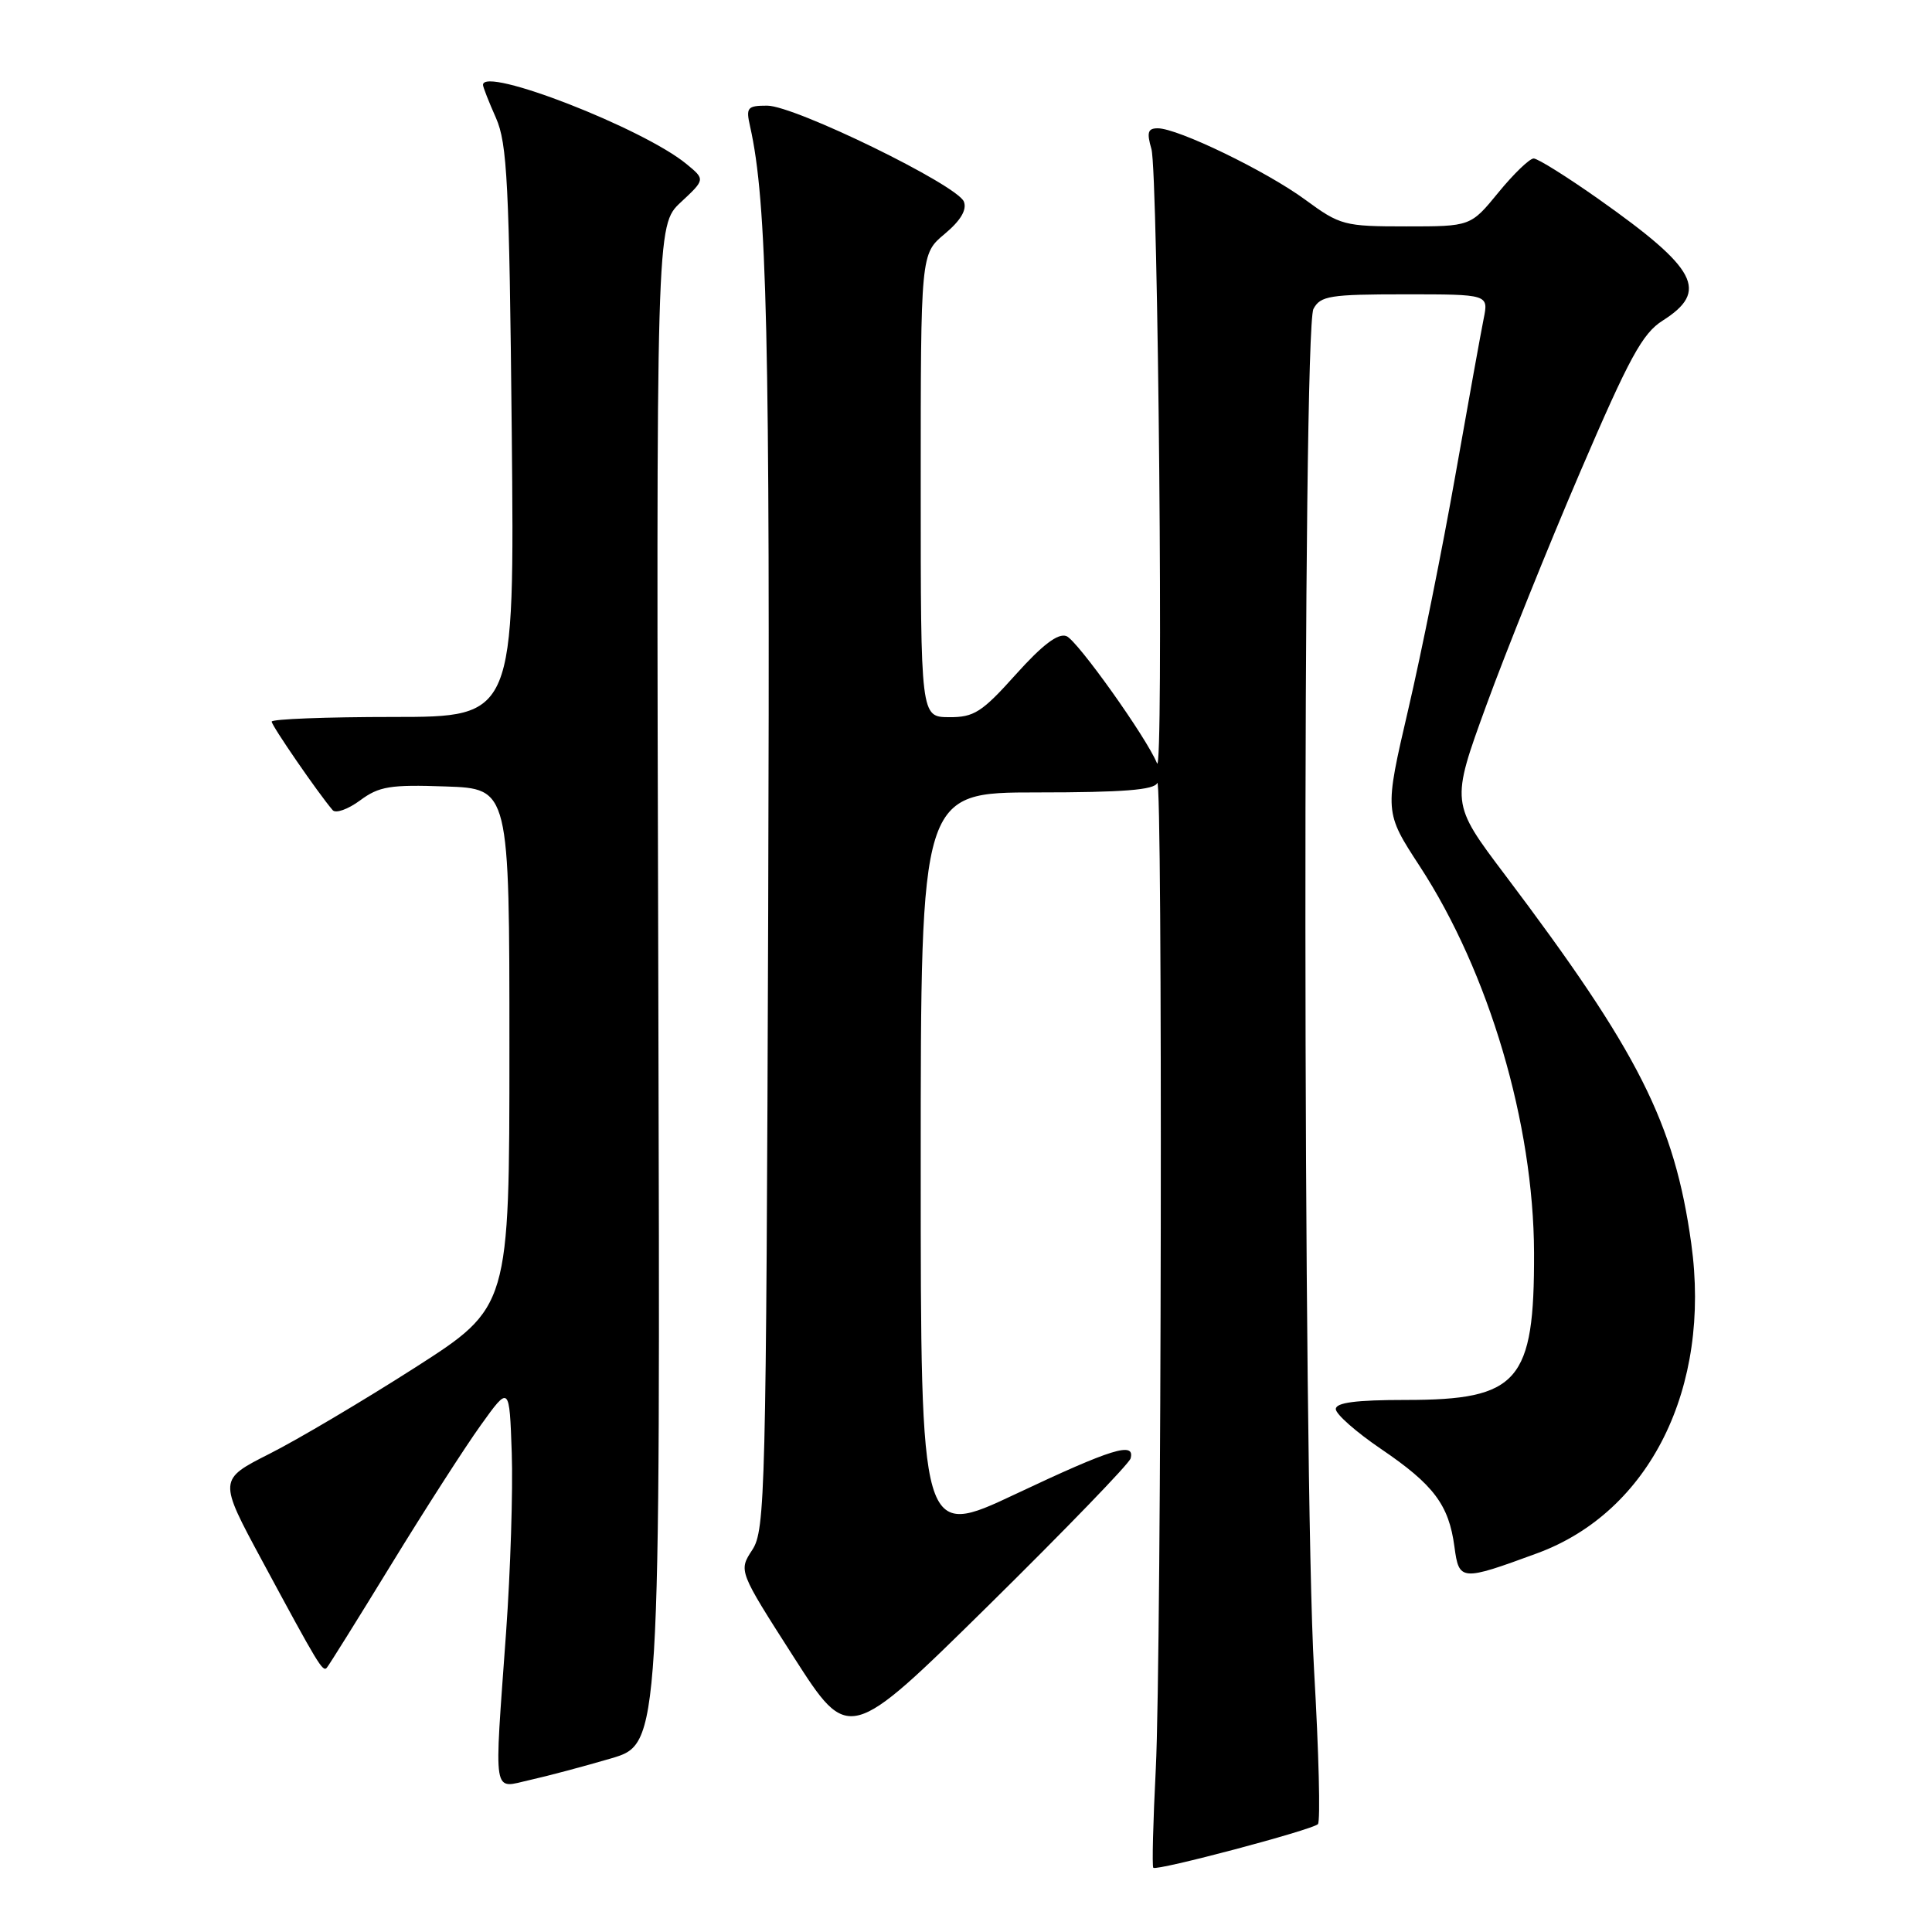 <?xml version="1.0" encoding="UTF-8" standalone="no"?>
<!DOCTYPE svg PUBLIC "-//W3C//DTD SVG 1.1//EN" "http://www.w3.org/Graphics/SVG/1.1/DTD/svg11.dtd" >
<svg xmlns="http://www.w3.org/2000/svg" xmlns:xlink="http://www.w3.org/1999/xlink" version="1.1" viewBox="0 0 256 256">
 <g >
 <path fill="currentColor"
d=" M 174.63 241.71 C 174.98 241.35 174.75 232.16 174.12 221.28 C 172.64 195.62 172.57 43.68 174.04 40.93 C 174.96 39.20 176.22 39.00 186.16 39.00 C 197.25 39.00 197.25 39.00 196.59 42.25 C 196.23 44.04 194.54 53.38 192.84 63.00 C 191.14 72.62 188.33 86.60 186.59 94.05 C 183.44 107.60 183.44 107.60 188.13 114.79 C 197.30 128.86 203.21 148.85 203.27 166.00 C 203.32 183.08 201.22 185.50 186.29 185.50 C 179.68 185.50 177.00 185.85 177.00 186.71 C 177.00 187.38 179.70 189.76 183.00 192.00 C 189.98 196.74 191.98 199.40 192.72 204.95 C 193.33 209.51 193.58 209.53 203.70 205.81 C 218.60 200.33 226.76 183.91 224.10 164.77 C 221.88 148.80 217.14 139.42 199.44 115.95 C 192.23 106.40 192.23 106.40 196.95 93.45 C 199.55 86.33 205.15 72.40 209.40 62.50 C 215.88 47.40 217.63 44.18 220.30 42.49 C 226.47 38.58 224.93 35.64 211.85 26.40 C 207.64 23.43 203.76 21.00 203.22 21.00 C 202.68 21.00 200.58 23.02 198.55 25.50 C 194.87 30.00 194.87 30.00 186.32 30.00 C 178.11 30.00 177.58 29.86 172.96 26.47 C 167.79 22.67 156.07 17.00 153.41 17.00 C 152.09 17.00 151.93 17.54 152.57 19.75 C 153.46 22.79 154.20 103.31 153.31 101.14 C 151.93 97.74 142.74 84.84 141.31 84.29 C 140.20 83.86 138.13 85.44 134.60 89.37 C 130.10 94.39 129.06 95.05 125.75 95.03 C 122.00 95.00 122.00 95.00 122.00 64.32 C 122.00 33.65 122.00 33.65 125.17 31.00 C 127.29 29.23 128.14 27.80 127.72 26.72 C 126.88 24.53 105.30 14.00 101.66 14.00 C 99.02 14.00 98.82 14.24 99.39 16.75 C 101.64 26.75 102.05 44.56 101.79 120.54 C 101.52 197.95 101.40 202.75 99.68 205.37 C 97.86 208.15 97.86 208.15 105.16 219.55 C 112.47 230.96 112.47 230.96 130.98 212.73 C 141.15 202.70 149.63 193.94 149.81 193.25 C 150.42 190.99 147.37 191.93 134.61 197.95 C 122.00 203.90 122.00 203.90 122.00 154.45 C 122.00 105.00 122.00 105.00 137.42 105.00 C 148.81 105.00 152.96 104.67 153.34 103.75 C 154.08 101.91 153.91 219.31 153.15 234.34 C 152.79 241.40 152.64 247.31 152.82 247.49 C 153.27 247.94 173.85 242.48 174.63 241.71 Z  M 81.00 232.99 C 87.50 231.06 87.50 231.06 87.23 130.46 C 86.95 29.85 86.95 29.85 90.20 26.81 C 93.45 23.78 93.45 23.78 90.97 21.74 C 85.25 17.01 64.00 8.74 64.00 11.25 C 64.00 11.53 64.77 13.50 65.72 15.63 C 67.21 19.01 67.48 24.30 67.81 57.25 C 68.18 95.00 68.18 95.00 52.09 95.00 C 43.24 95.00 36.00 95.28 36.00 95.62 C 36.00 96.16 42.16 105.11 44.08 107.35 C 44.48 107.82 46.11 107.24 47.71 106.06 C 50.23 104.19 51.71 103.95 59.05 104.21 C 67.50 104.50 67.50 104.50 67.50 138.85 C 67.50 173.20 67.50 173.20 55.00 181.21 C 48.12 185.61 39.45 190.75 35.72 192.63 C 28.94 196.06 28.94 196.06 34.72 206.78 C 42.19 220.64 42.76 221.58 43.30 220.99 C 43.55 220.72 47.39 214.57 51.83 207.32 C 56.27 200.07 61.61 191.76 63.70 188.85 C 67.50 183.55 67.50 183.55 67.81 192.53 C 67.98 197.46 67.64 208.15 67.06 216.27 C 65.46 238.58 65.20 236.97 70.25 235.85 C 72.59 235.33 77.42 234.04 81.00 232.99 Z "/>
</g>
</svg>